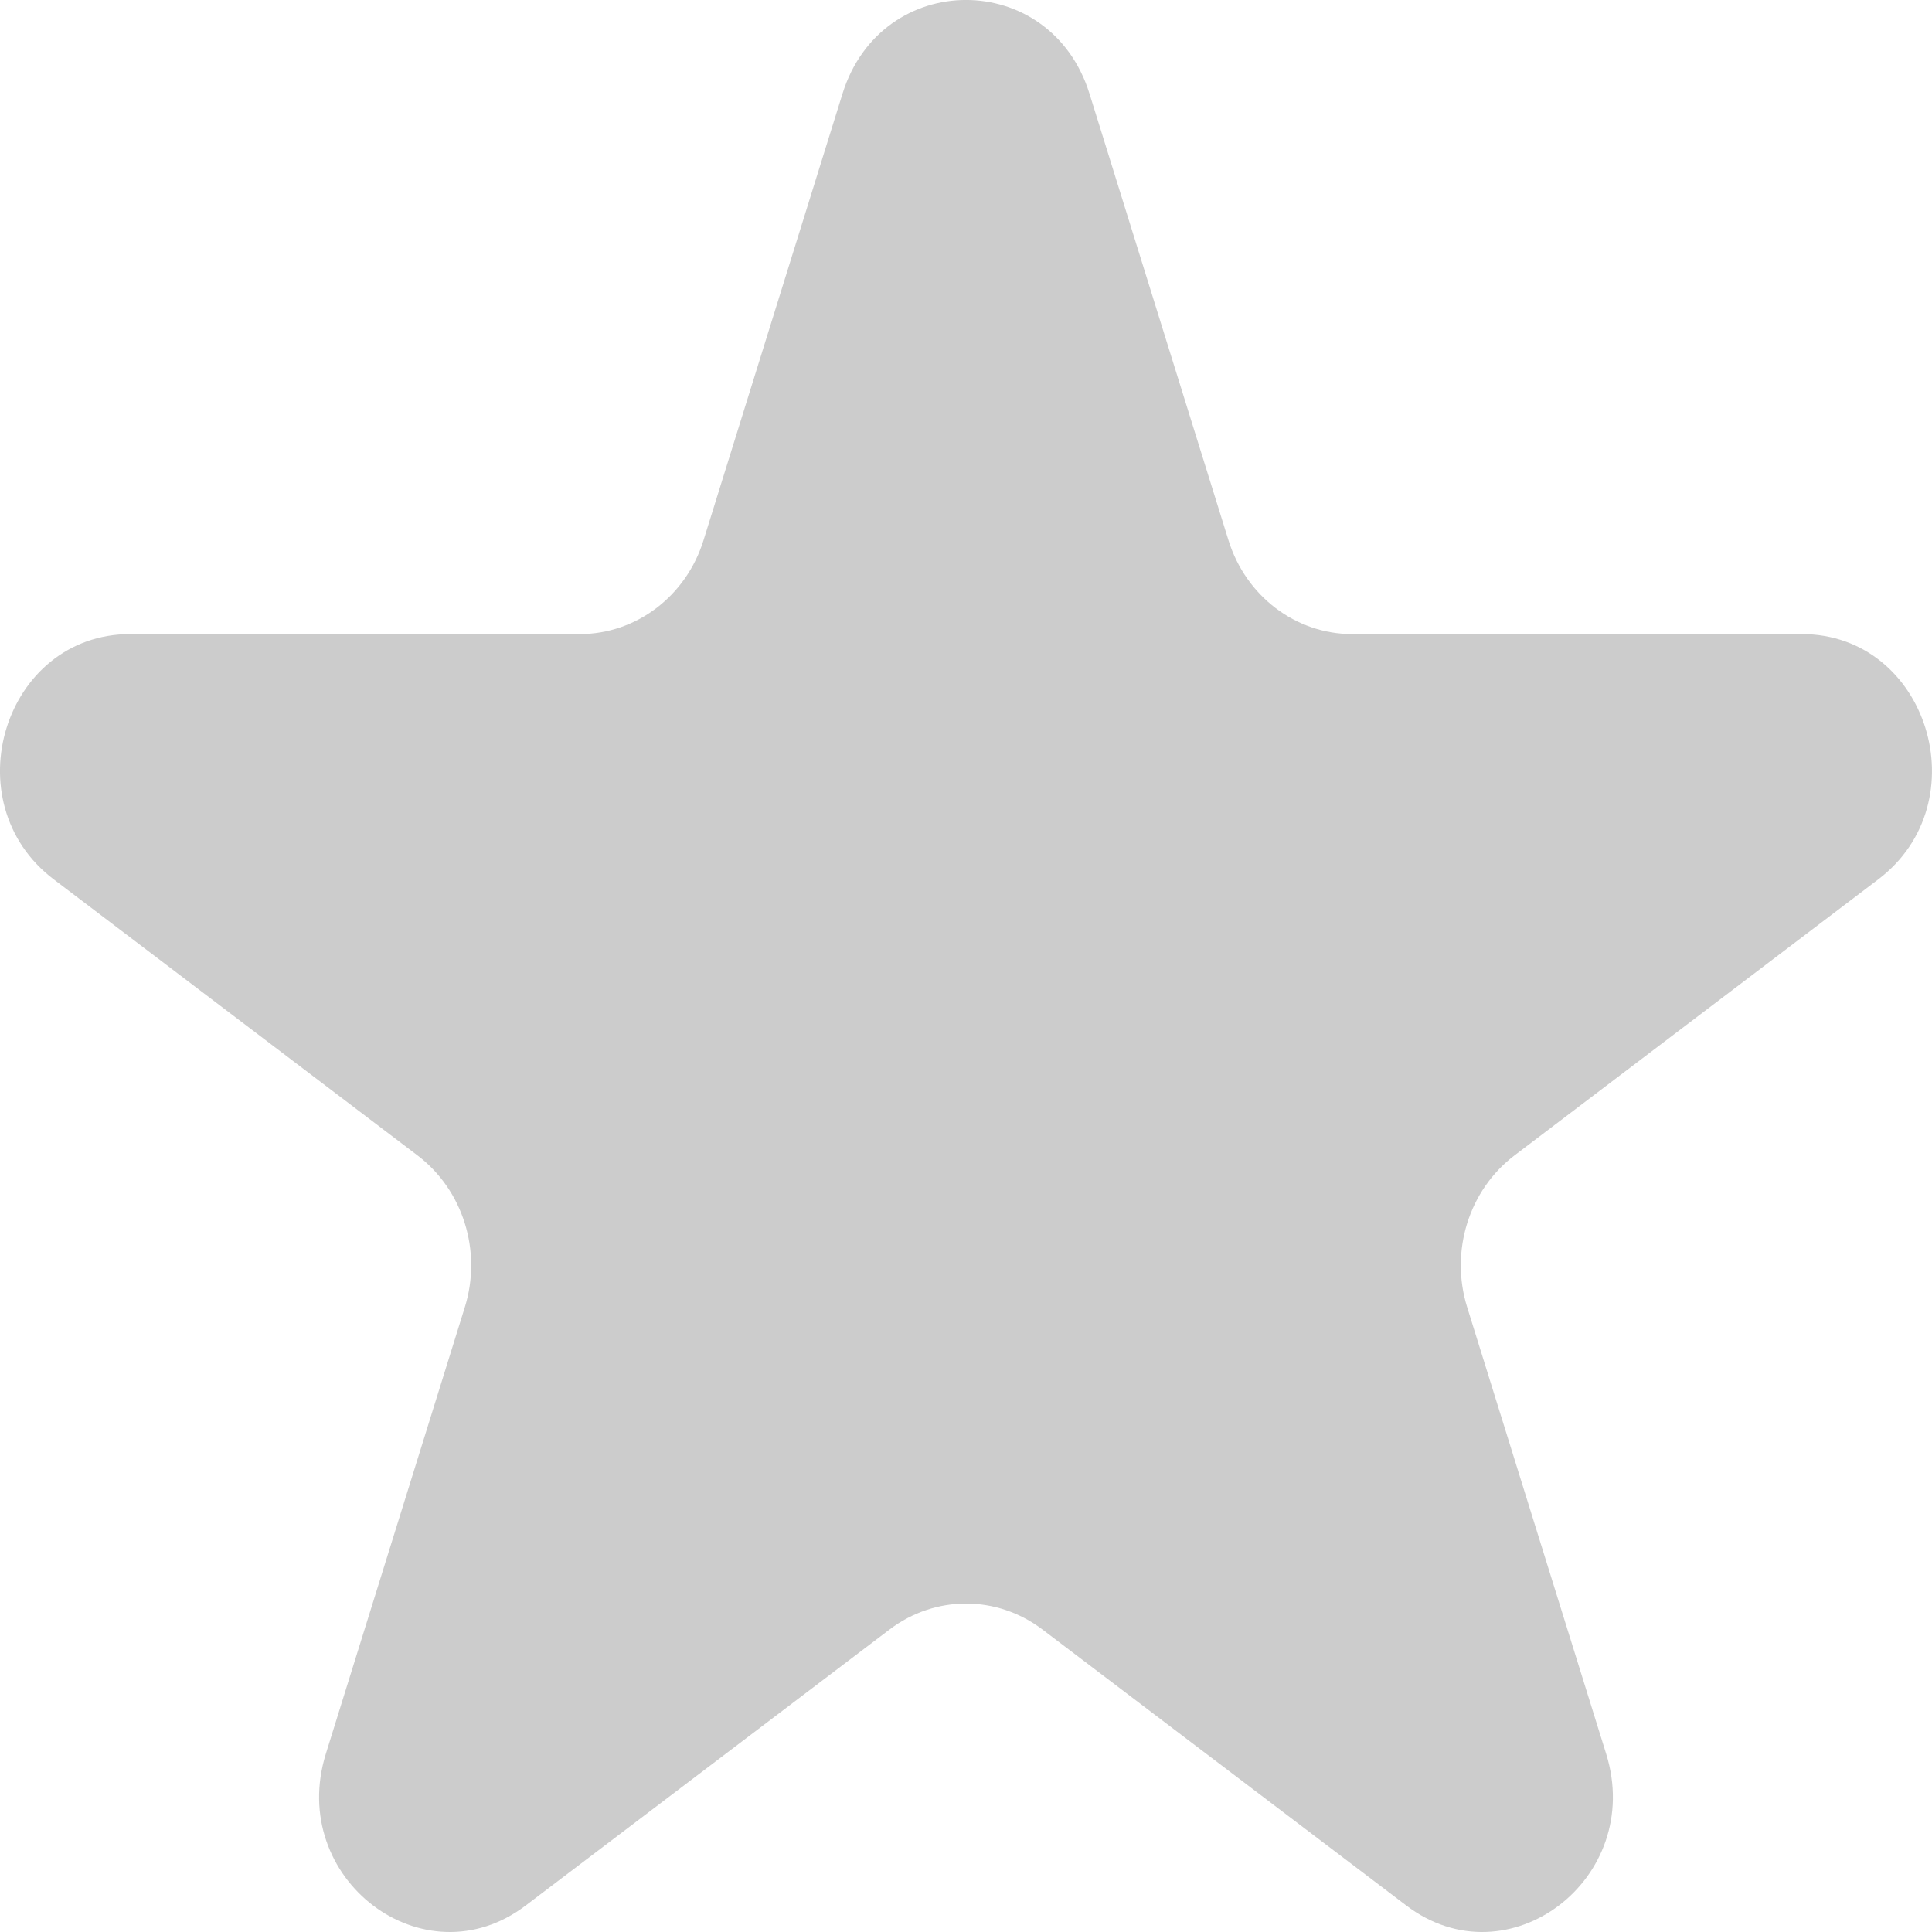 <svg width="15" height="15" viewBox="0 0 15 15" fill="none" xmlns="http://www.w3.org/2000/svg">
    <path
        d="M6.541 0.728C6.843 -0.243 8.157 -0.243 8.459 0.728L9.538 4.195C9.673 4.629 10.061 4.923 10.498 4.923H13.989C14.966 4.923 15.373 6.229 14.582 6.828L11.758 8.971C11.404 9.24 11.256 9.715 11.391 10.149L12.47 13.616C12.772 14.587 11.708 15.394 10.918 14.794L8.093 12.651C7.739 12.383 7.261 12.383 6.907 12.651L4.082 14.794C3.292 15.394 2.228 14.587 2.53 13.616L3.609 10.149C3.744 9.715 3.596 9.24 3.242 8.971L0.418 6.828C-0.373 6.229 0.033 4.923 1.011 4.923H4.502C4.939 4.923 5.327 4.629 5.462 4.195L6.541 0.728Z"
        fill="#CCCCCC" />
</svg>
